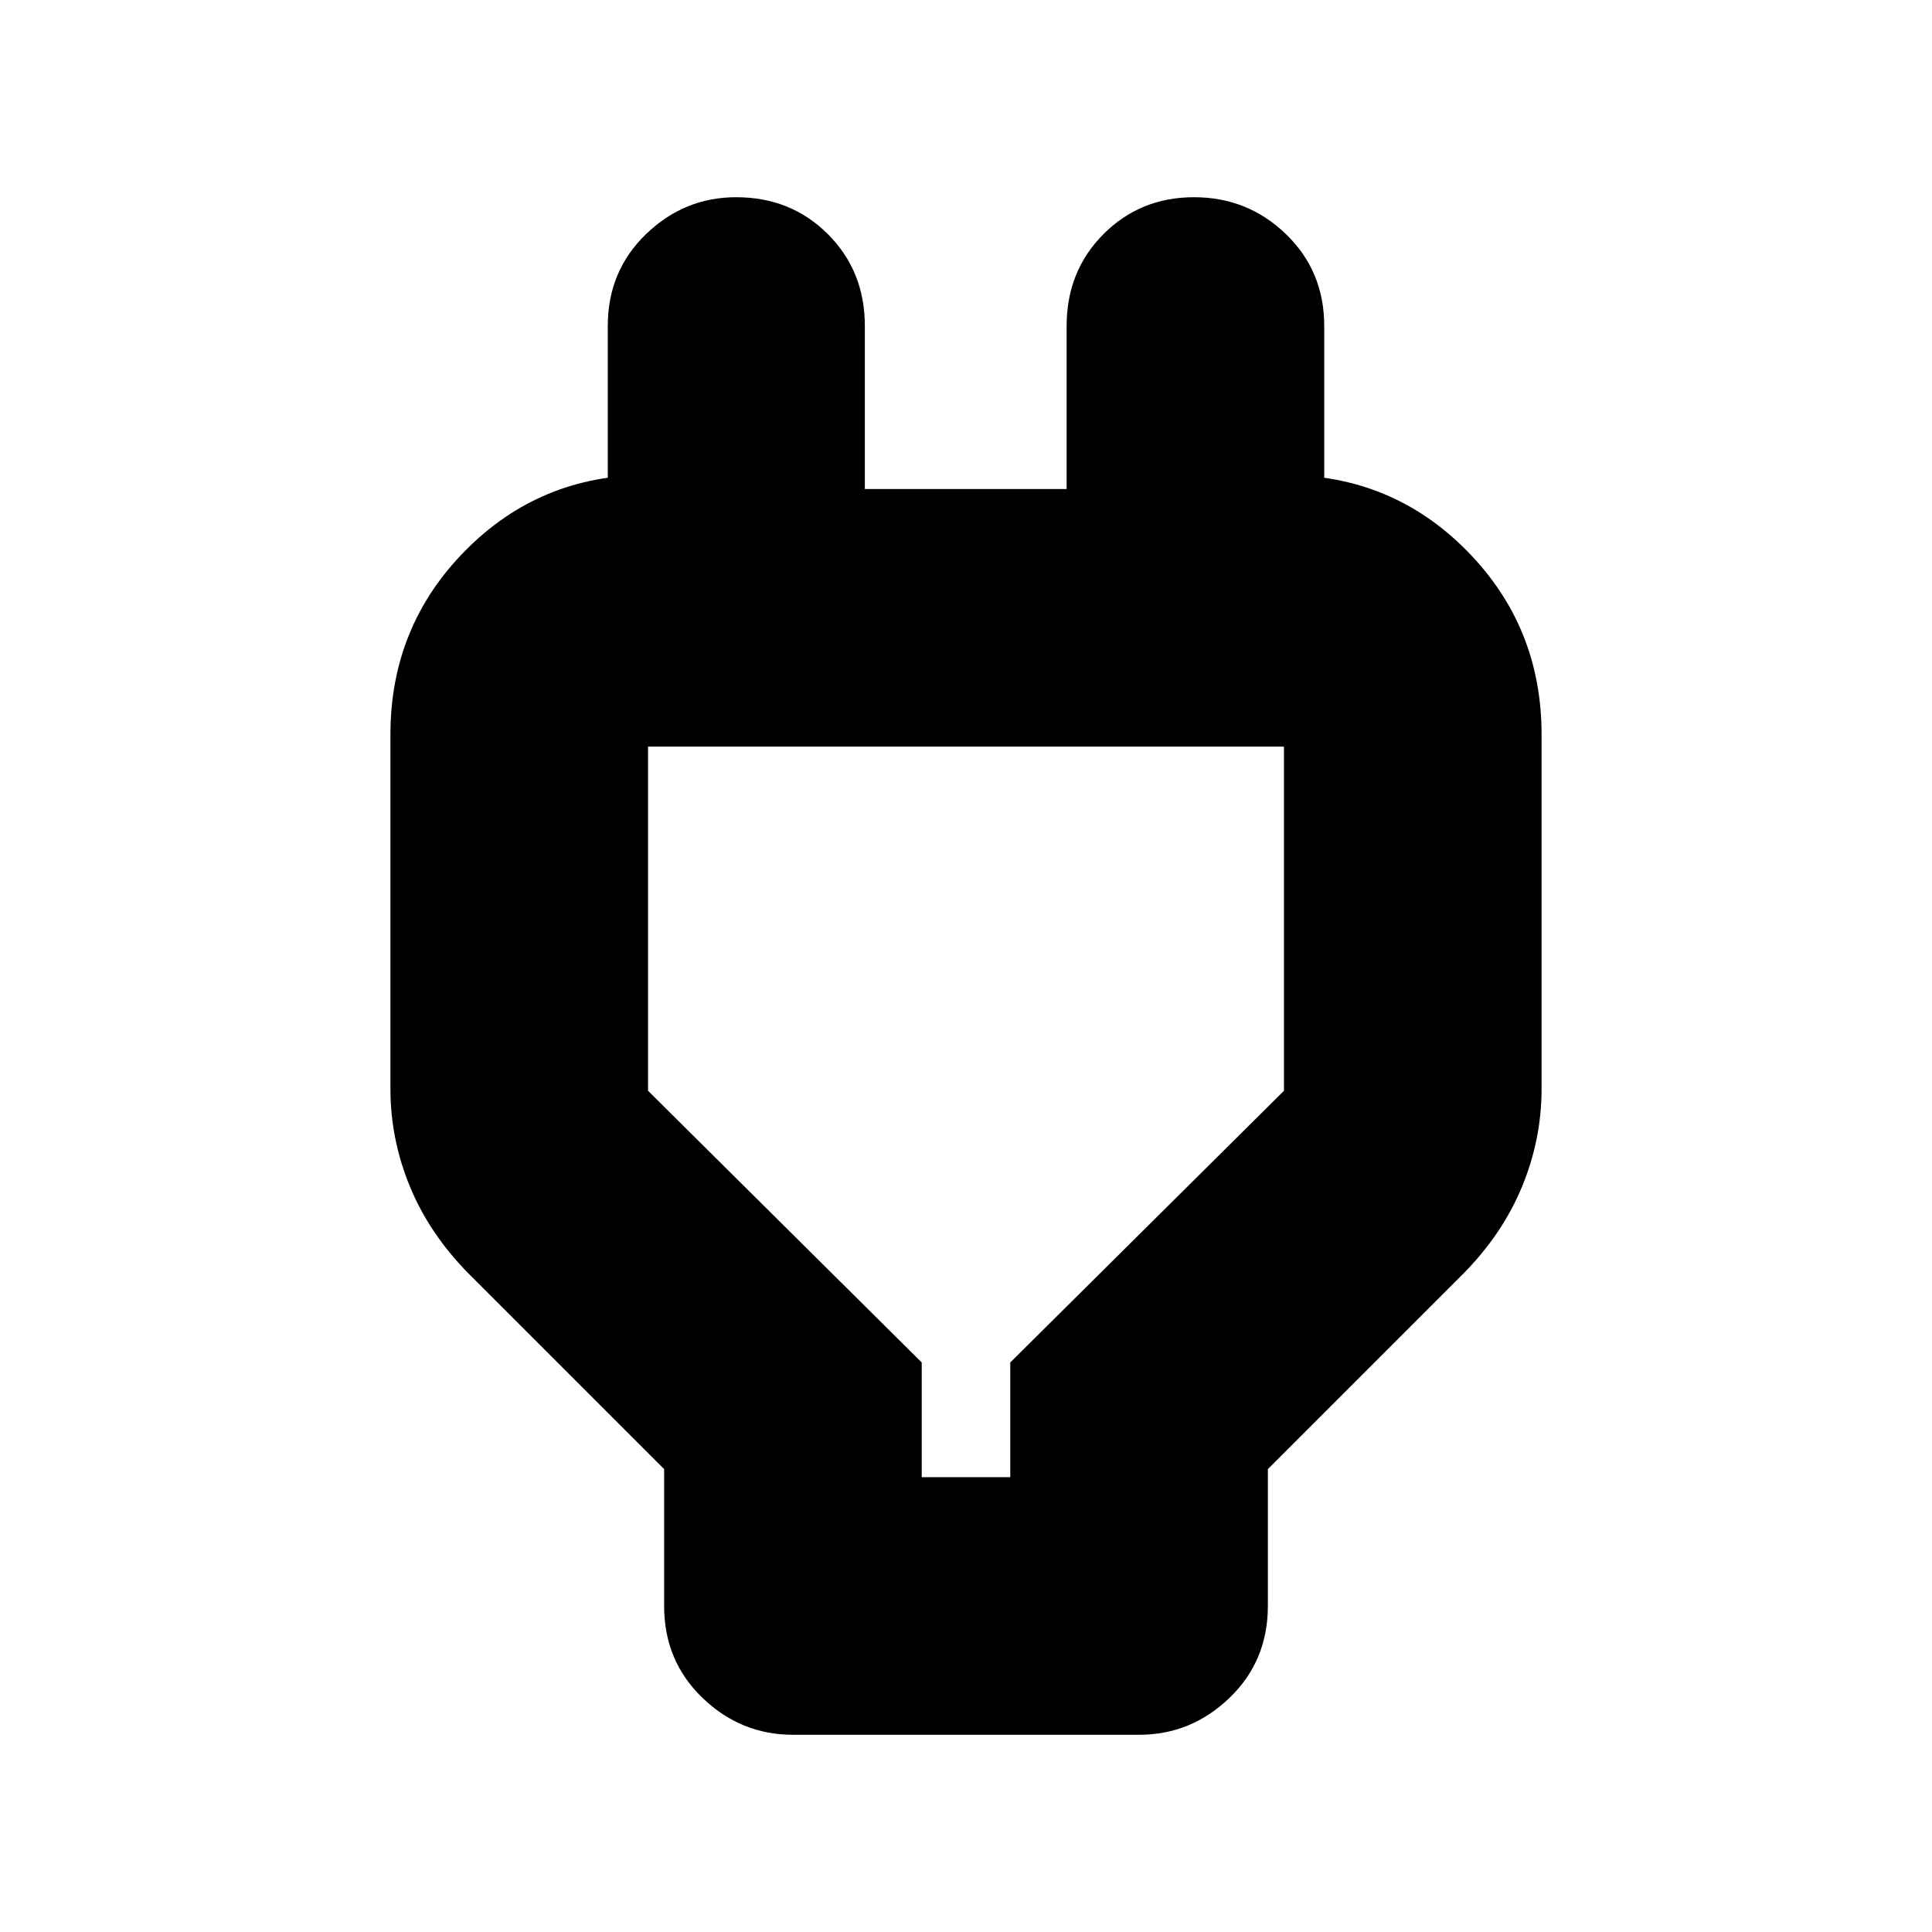 <svg xmlns="http://www.w3.org/2000/svg" height="20" viewBox="0 -960 960 960" width="20"><path d="M458-226h44v-57l136-135v-171H322v171l136 135v57Zm-128 64v-68l-97-97q-19.61-19.84-29.3-43.38Q194-393.92 194-419v-176q0-53.7 37.15-91.35Q268.3-724 322-724h38l-58 71v-145q0-27.3 18.99-45.65Q339.98-862 365.79-862q27.21 0 45.58 18.35 18.37 18.35 18.37 45.65v81H530v-81q0-27.3 18.29-45.65 18.29-18.35 45-18.35T639-843.65q19 18.35 19 45.65v145l-58-71h38q53.7 0 90.85 37.65Q766-648.7 766-595v176q0 25.08-9.7 48.62-9.69 23.54-29.3 43.38l-97 97v68q0 27.3-19.05 45.65Q591.9-98 566-98H394q-25.9 0-44.95-18.35Q330-134.7 330-162Zm150-242Z"/></svg>